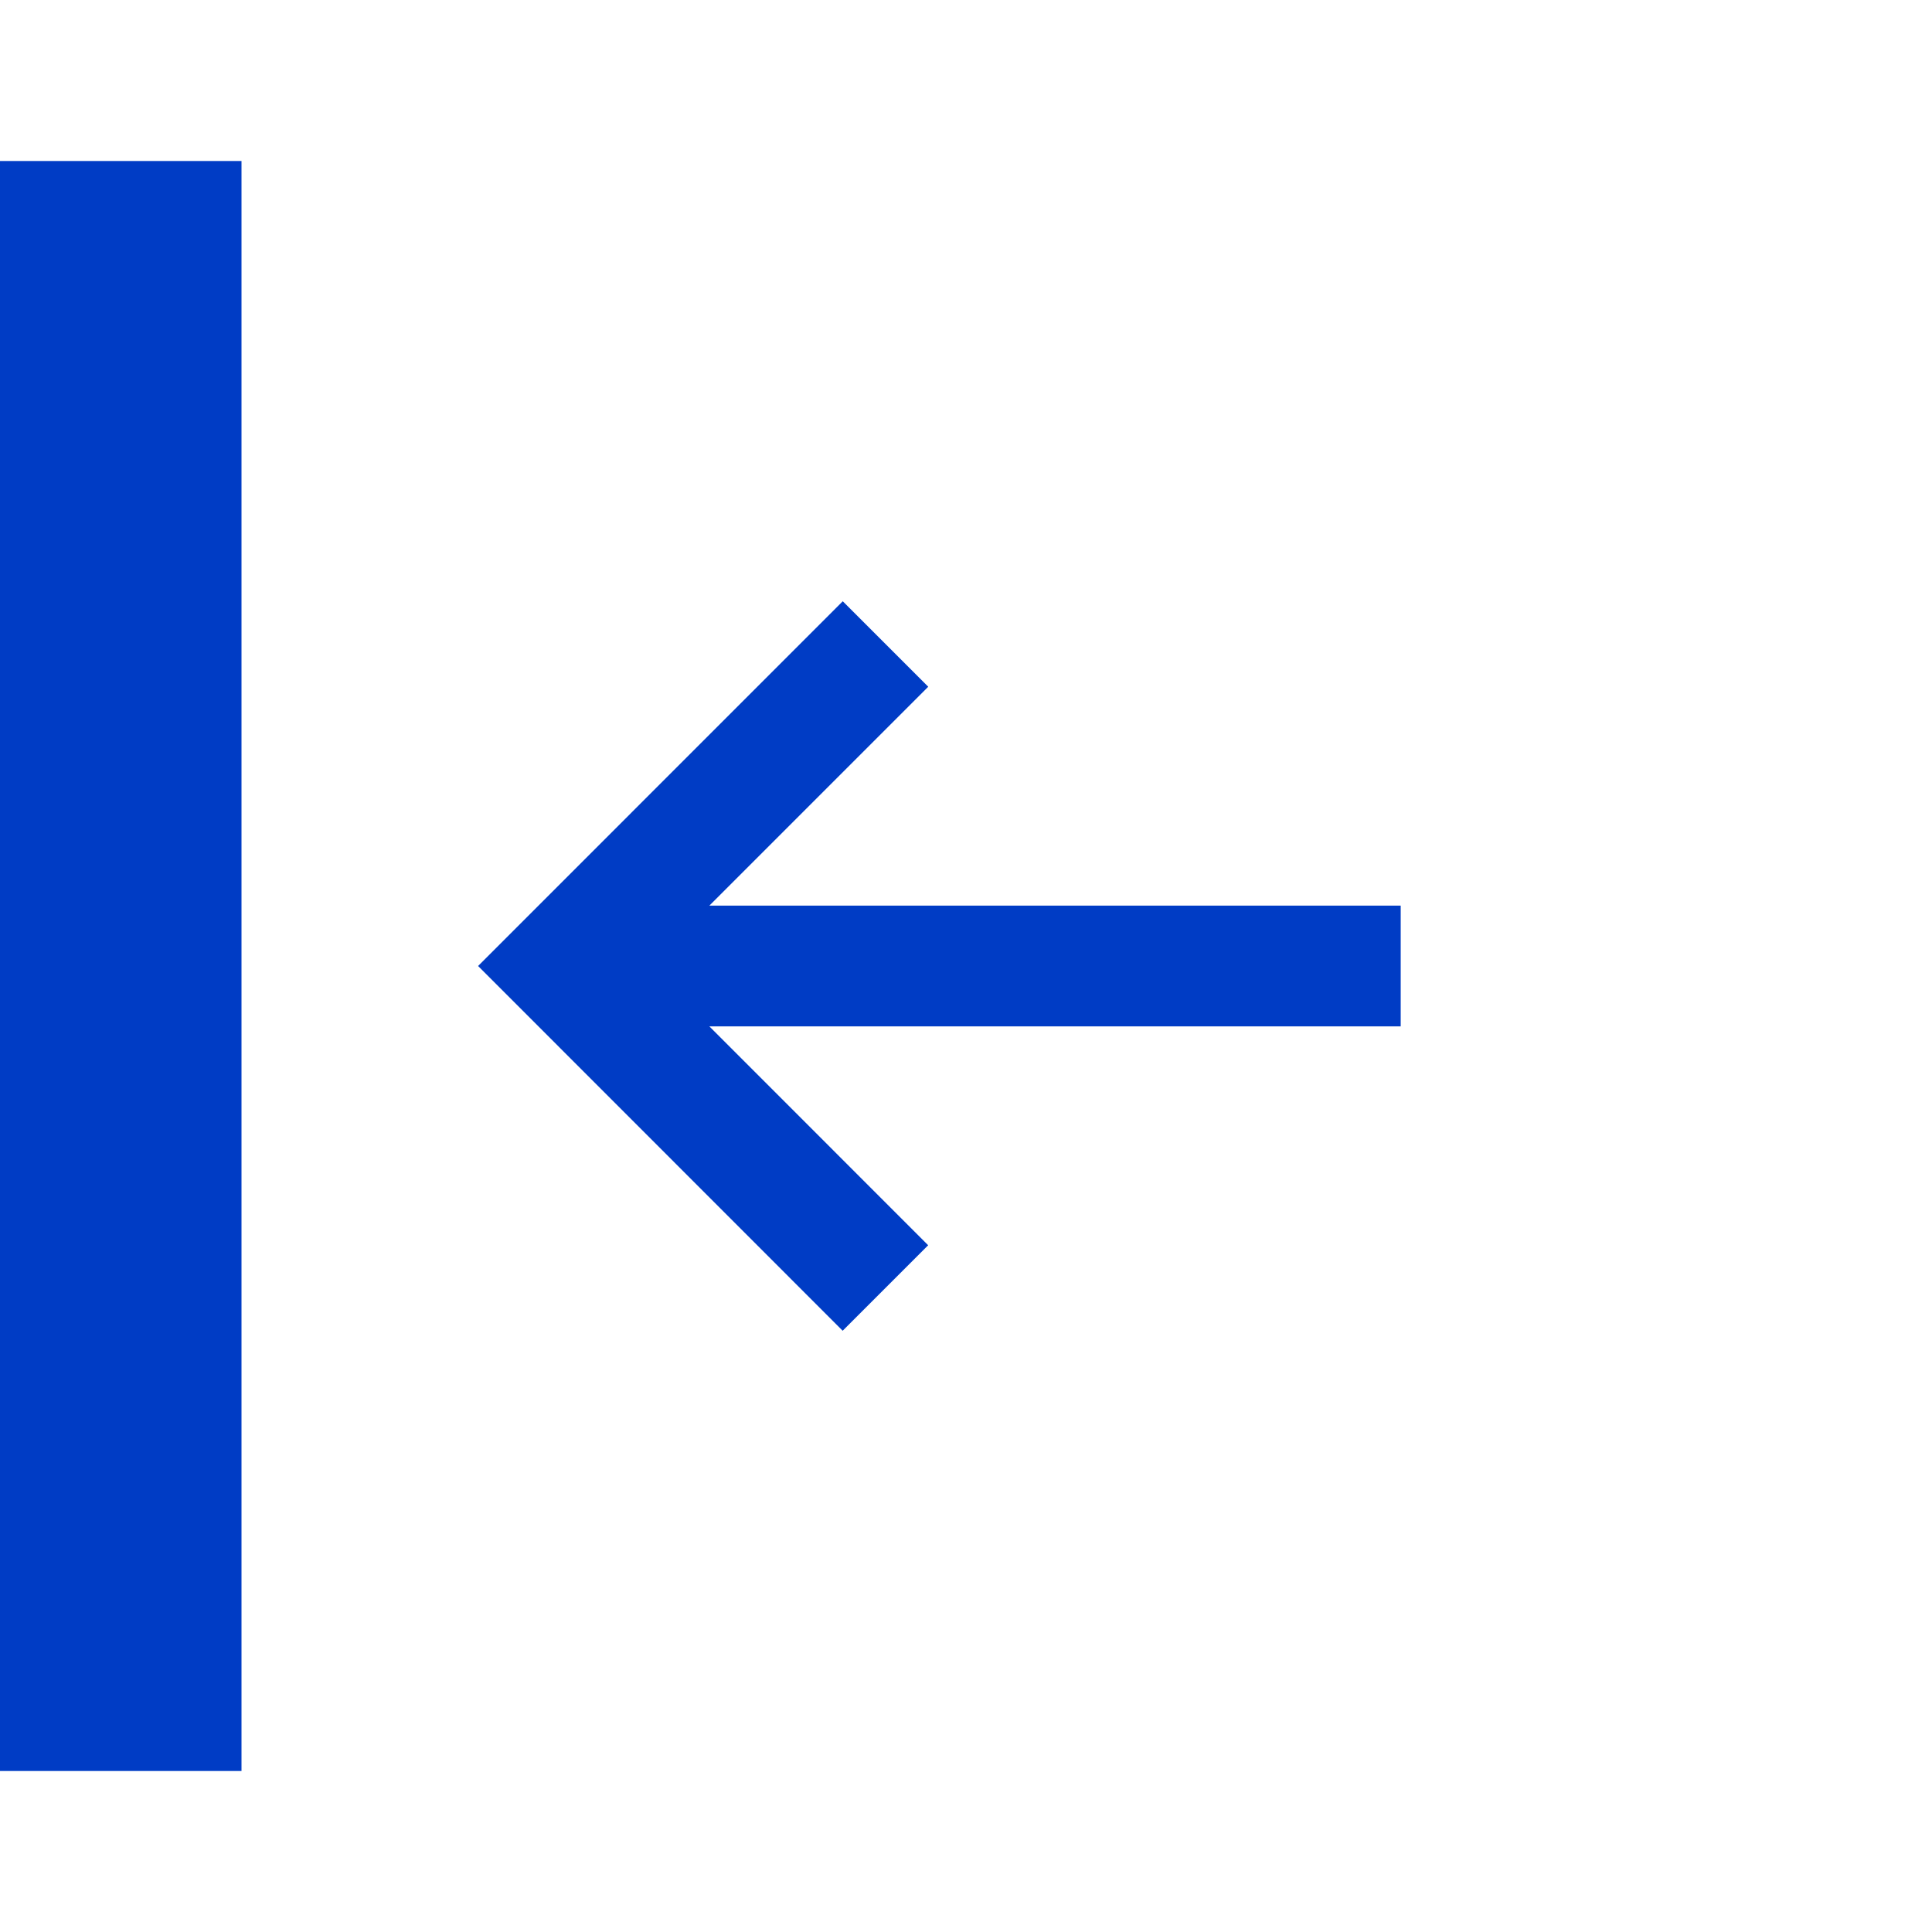 <svg xmlns="http://www.w3.org/2000/svg" width="24" height="24"><path fill="#003cc5" d="M 0,22 H 3 V 2 H 0 Z m 5.939,-10 4.529,4.531 1.062,-1.062 L 8.812,12.75 h 8.588 v -1.5 H 8.812 l 2.719,-2.719 -1.062,-1.062 z"/></svg>
